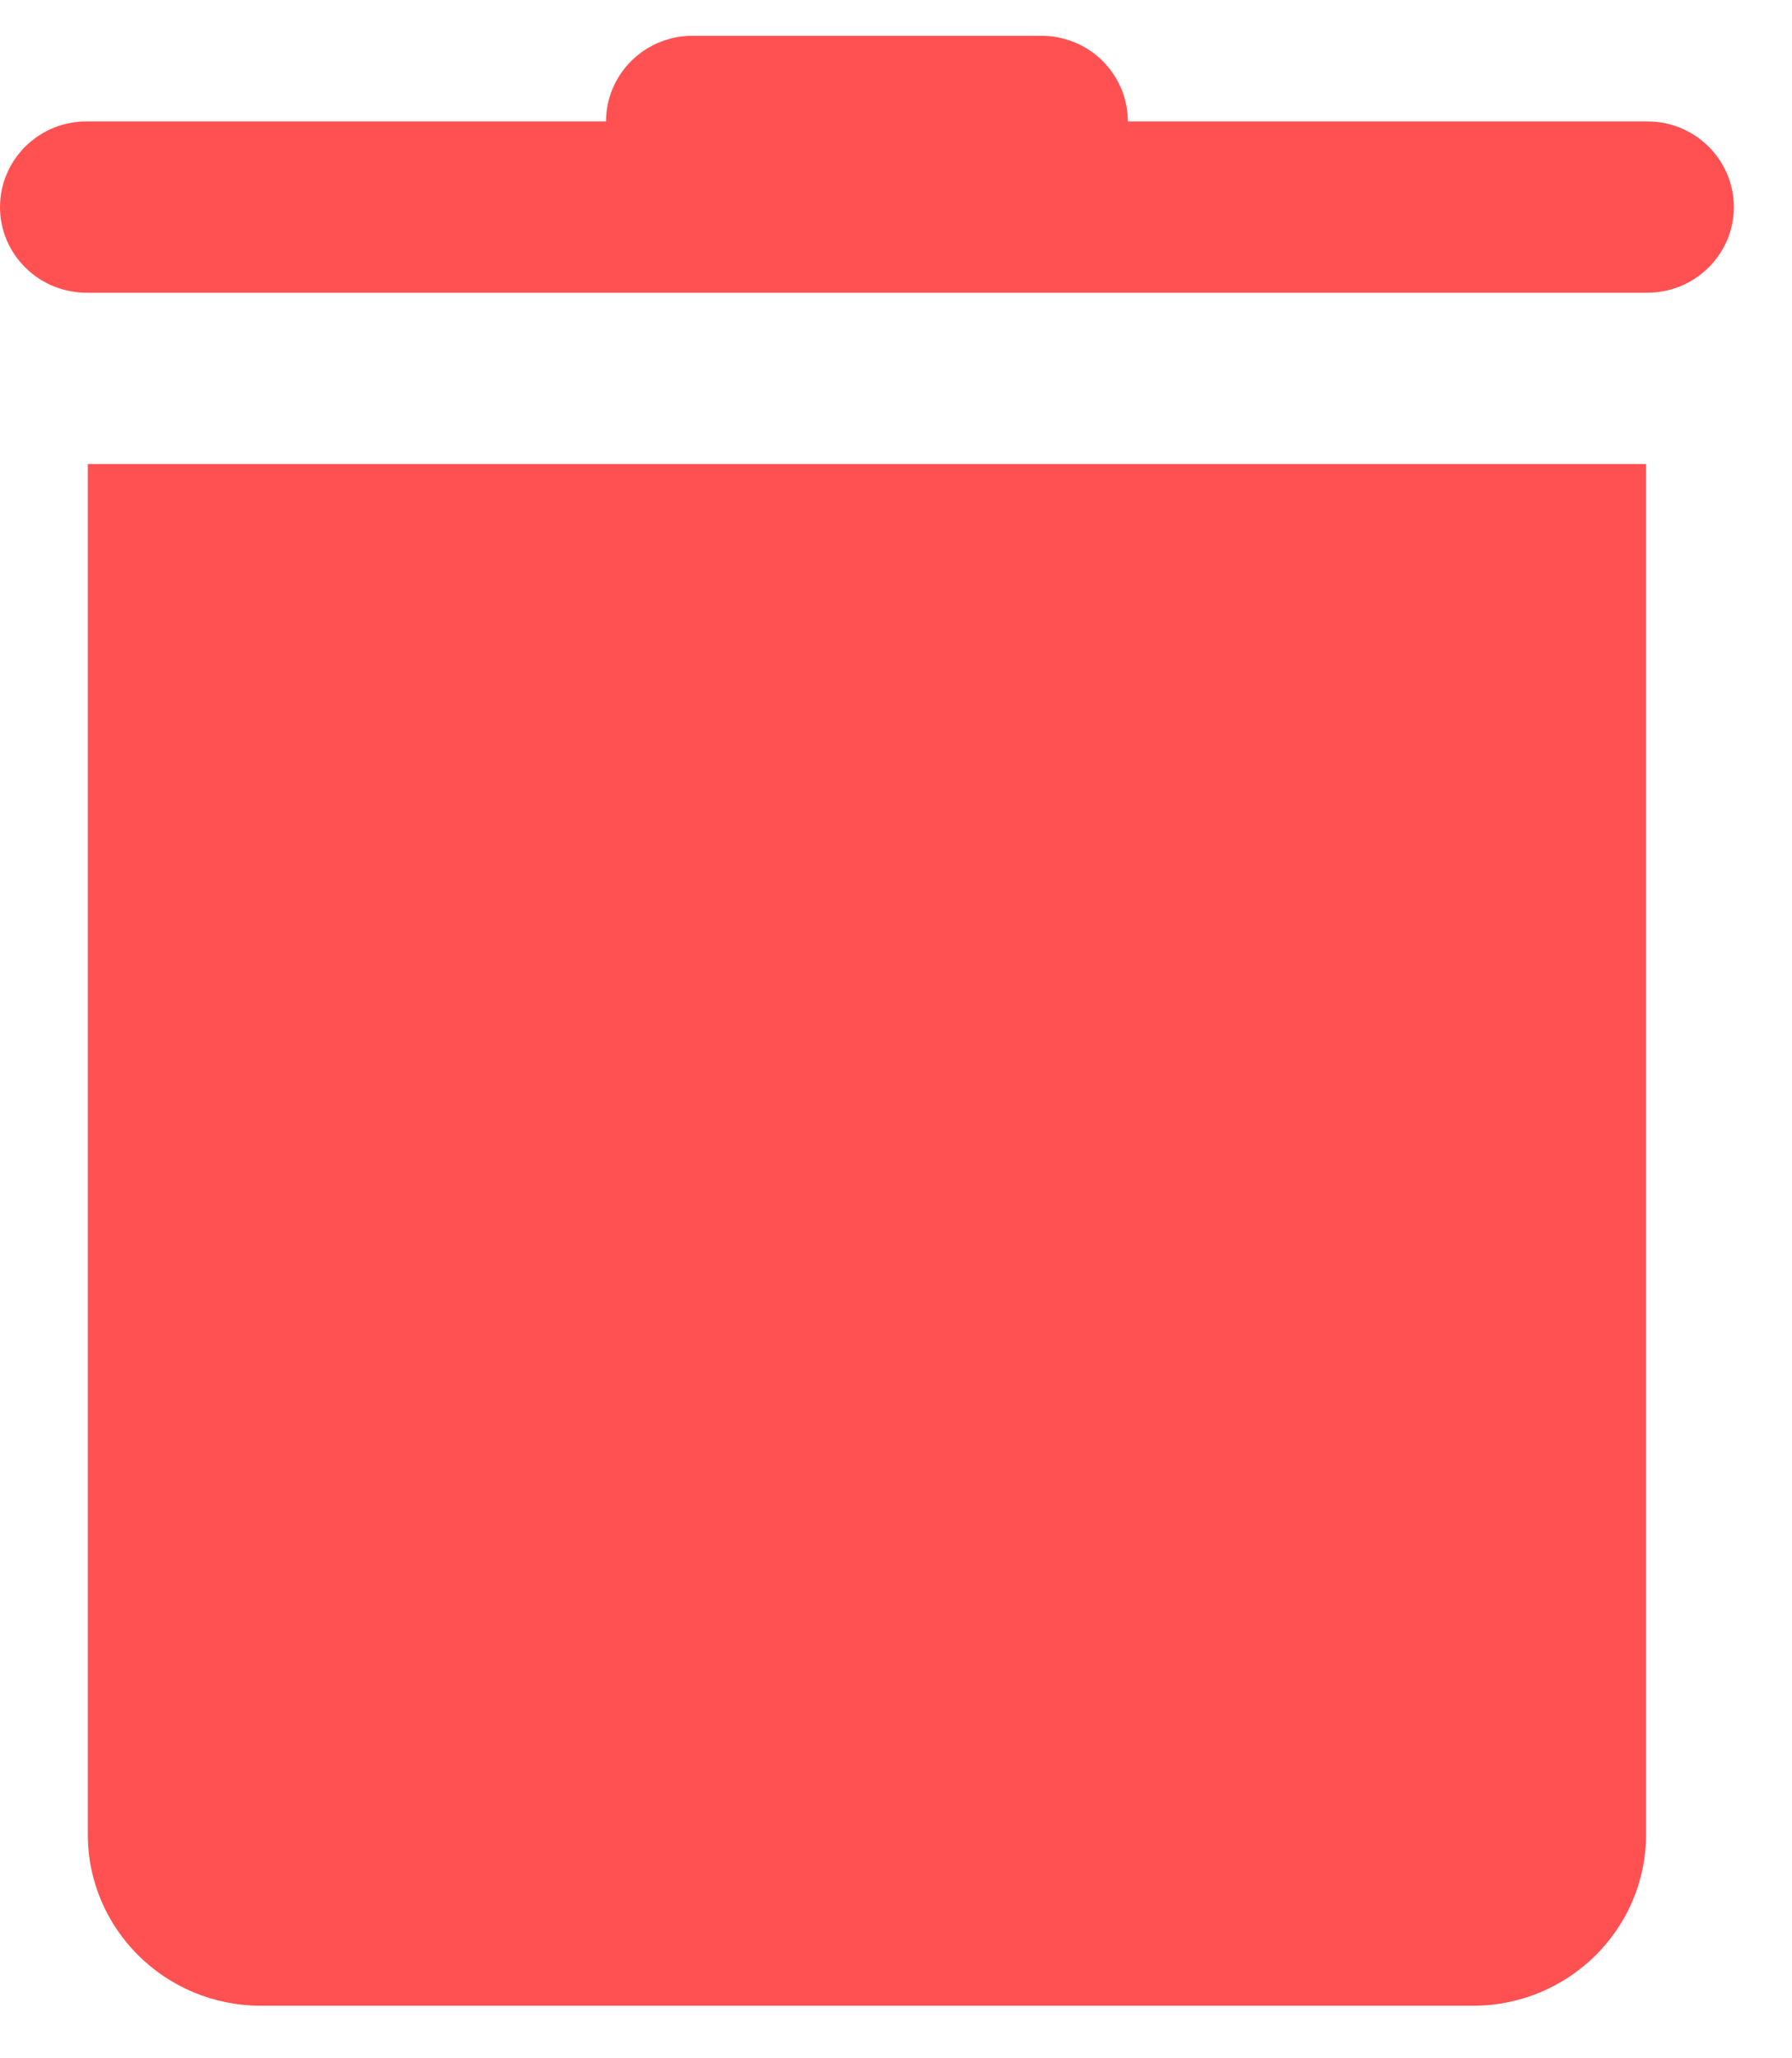 <svg width="27" height="31" viewBox="0 0 27 31" fill="none" xmlns="http://www.w3.org/2000/svg">
<path d="M10.453 0.539C10.28 0.536 10.109 0.568 9.949 0.632C9.788 0.695 9.643 0.79 9.52 0.91C9.396 1.03 9.299 1.173 9.232 1.331C9.165 1.488 9.131 1.658 9.131 1.829H1.323C1.15 1.826 0.978 1.858 0.818 1.921C0.658 1.985 0.512 2.08 0.389 2.2C0.266 2.32 0.168 2.463 0.101 2.621C0.034 2.778 0 2.948 0 3.119C0 3.29 0.034 3.459 0.101 3.617C0.168 3.774 0.266 3.917 0.389 4.037C0.512 4.157 0.658 4.252 0.818 4.316C0.978 4.379 1.15 4.411 1.323 4.409H24.801C24.974 4.411 25.145 4.379 25.306 4.316C25.466 4.252 25.612 4.157 25.735 4.037C25.858 3.917 25.956 3.774 26.023 3.617C26.09 3.459 26.124 3.29 26.124 3.119C26.124 2.948 26.09 2.778 26.023 2.621C25.956 2.463 25.858 2.32 25.735 2.2C25.612 2.08 25.466 1.985 25.306 1.921C25.145 1.858 24.974 1.826 24.801 1.829H16.993C16.993 1.658 16.959 1.488 16.892 1.331C16.825 1.173 16.727 1.03 16.605 0.91C16.482 0.79 16.336 0.695 16.175 0.632C16.015 0.568 15.844 0.536 15.671 0.539H10.453ZM1.323 6.989V27.629C1.323 29.054 2.49 30.209 3.932 30.209H22.192C23.634 30.209 24.801 29.054 24.801 27.629V6.989H1.323Z" fill="#FF5151"/>
</svg>
